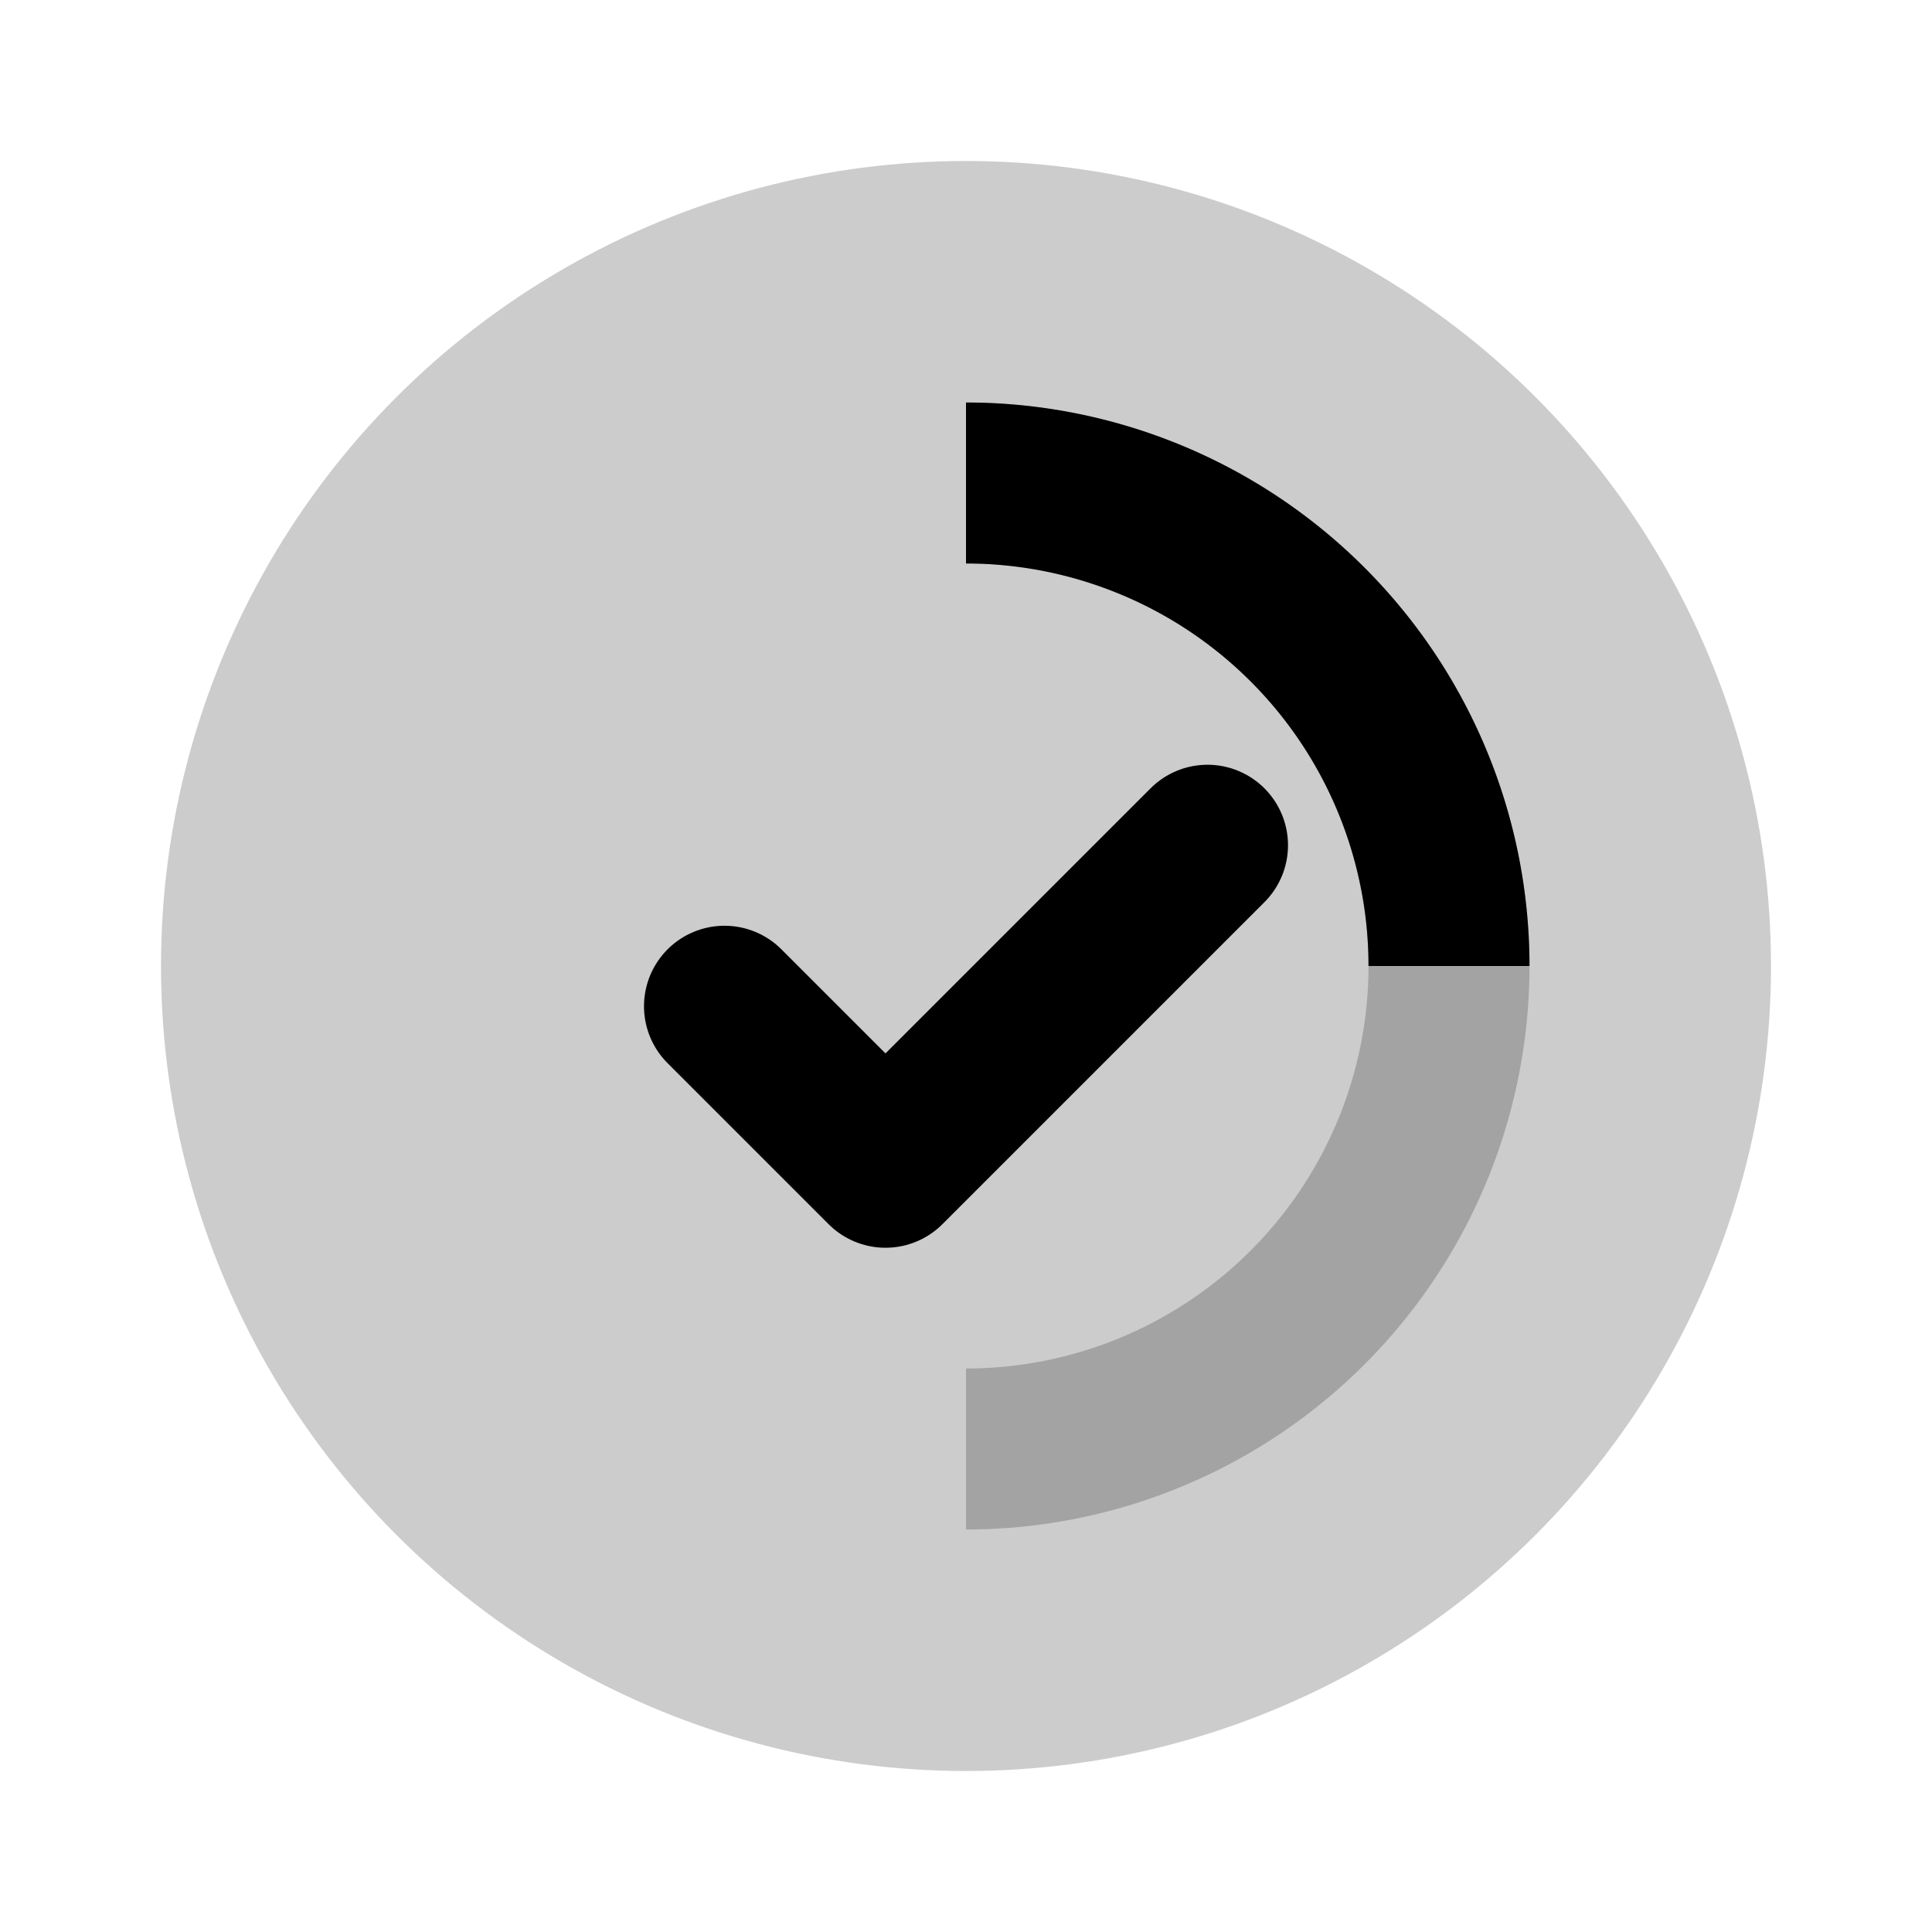 <svg width="24" height="24" viewBox="0 0 24 24" xmlns="http://www.w3.org/2000/svg">
  <!-- Base Circle -->
  <circle cx="12" cy="12" r="10" fill="currentColor" opacity="0.2" />
  
  <!-- Checkmark -->
  <path 
    d="M9 12.5l2 2 4-4"
    stroke="currentColor"
    stroke-width="2"
    stroke-linecap="round"
    stroke-linejoin="round"
    fill="none"
  />
  
  <!-- Circular Progress -->
  <path
    d="M12 6a6 6 0 0 1 0 12"
    stroke="currentColor"
    stroke-width="2"
    fill="none"
    opacity="0.2"
  />
  <path
    d="M12 6a6 6 0 0 1 6 6"
    stroke="currentColor"
    stroke-width="2"
    fill="none"
  />
</svg> 